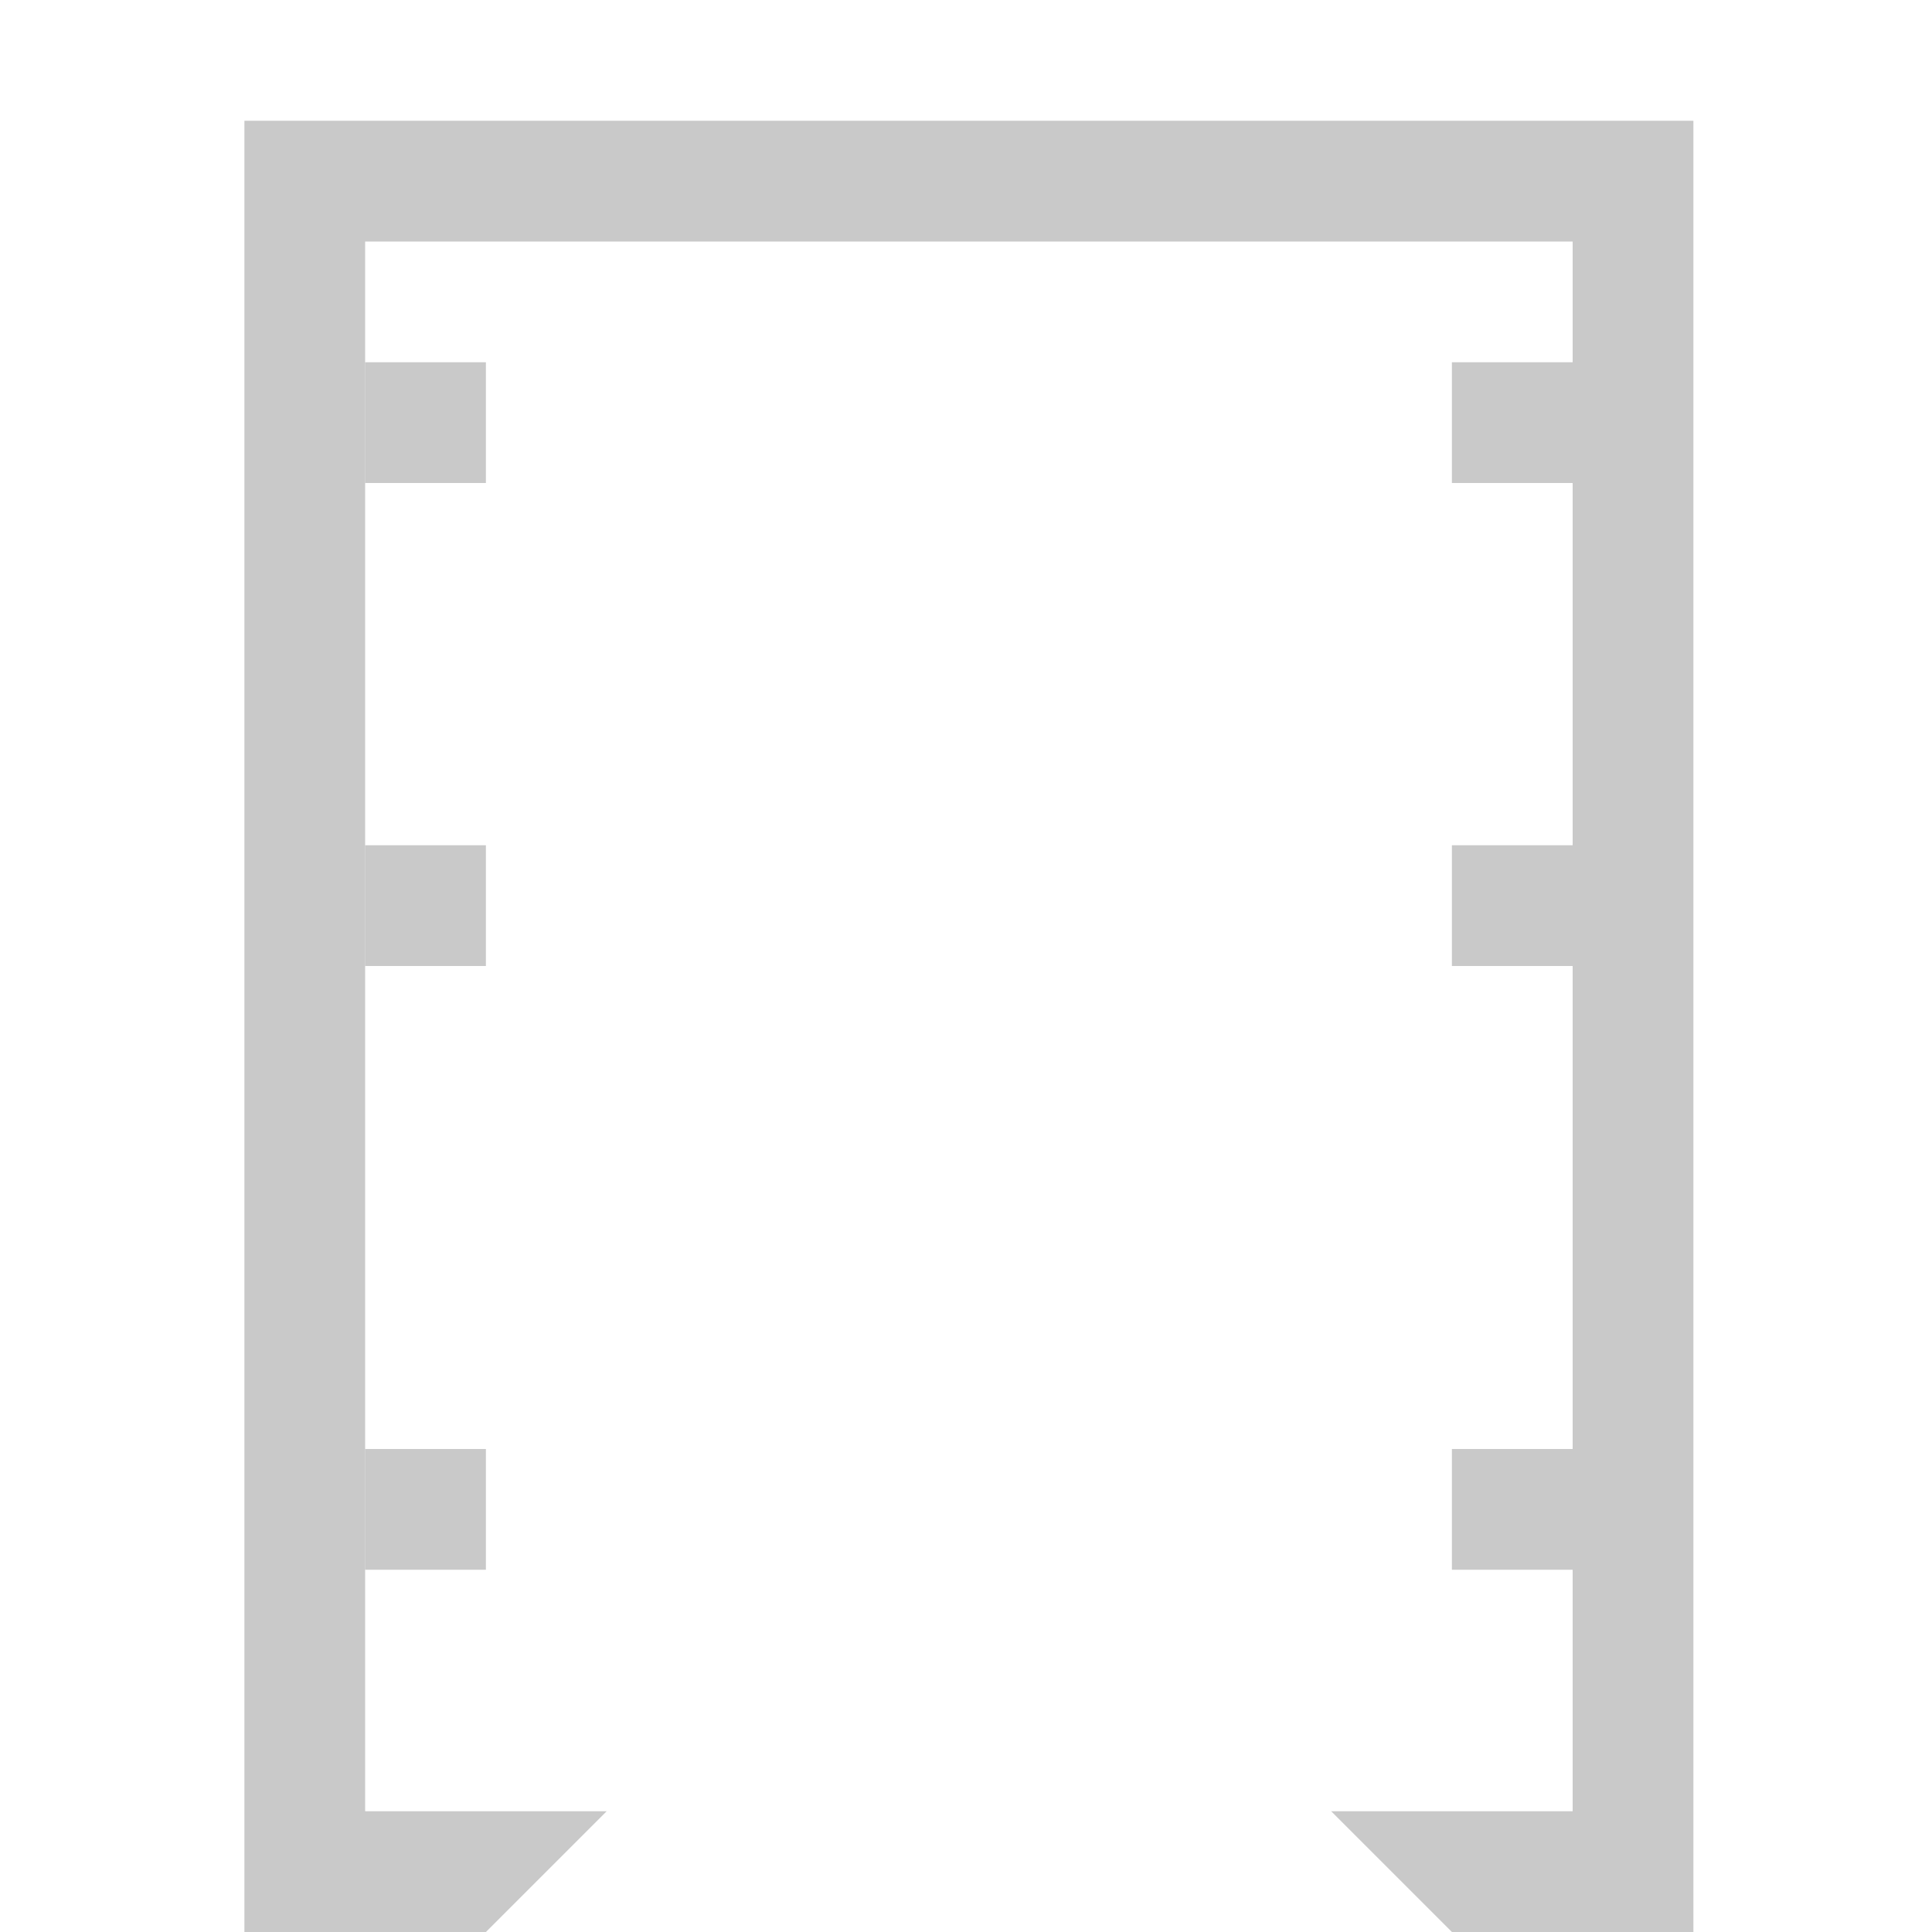 <svg xmlns:osb="http://www.openswatchbook.org/uri/2009/osb" xmlns="http://www.w3.org/2000/svg" xmlns:xlink="http://www.w3.org/1999/xlink" height="16" viewBox="0 0 16 16" width="16"><title>Template icons dark</title><defs><linearGradient id="a"><stop offset="0" stop-color="#e1e3e7"/><stop offset=".21" stop-color="#dee1e4"/><stop offset=".38" stop-color="#f1f2f3"/><stop offset=".67" stop-color="#c2c6cd"/><stop offset="1" stop-color="#d7dadf"/></linearGradient><linearGradient id="b"><stop offset="0" stop-color="#eeda60"/><stop offset="1" stop-color="#db9918"/></linearGradient><linearGradient xlink:href="#c" id="j" gradientUnits="userSpaceOnUse" gradientTransform="matrix(.667 0 0 .667 34.848 62)" x1="-153.424" y1="-84" x2="-129.424" y2="-84"/><linearGradient id="c" osb:paint="solid"><stop offset="0" stop-color="#aaa"/></linearGradient><linearGradient xlink:href="#c" id="d" gradientUnits="userSpaceOnUse" gradientTransform="matrix(.667 0 0 .667 34.848 62)" x1="-153.424" y1="-84" x2="-129.424" y2="-84"/><linearGradient xlink:href="#c" id="e" gradientUnits="userSpaceOnUse" gradientTransform="matrix(.667 0 0 .667 34.848 62)" x1="-153.424" y1="-84" x2="-129.424" y2="-84"/><linearGradient xlink:href="#c" id="f" gradientUnits="userSpaceOnUse" gradientTransform="matrix(.667 0 0 .667 34.848 62)" x1="-153.424" y1="-84" x2="-129.424" y2="-84"/><linearGradient xlink:href="#c" id="g" gradientUnits="userSpaceOnUse" gradientTransform="matrix(.667 0 0 .667 34.848 62)" x1="-153.424" y1="-84" x2="-129.424" y2="-84"/><linearGradient xlink:href="#c" id="h" gradientUnits="userSpaceOnUse" gradientTransform="matrix(.667 0 0 .667 34.848 62)" x1="-153.424" y1="-84" x2="-129.424" y2="-84"/><linearGradient xlink:href="#c" id="i" gradientUnits="userSpaceOnUse" gradientTransform="matrix(.667 0 0 .667 34.848 62)" x1="-153.424" y1="-84" x2="-129.424" y2="-84"/></defs><g color="#000"><path style="isolation:auto;mix-blend-mode:normal;marker:none" d="M-69.976-71v15h2l1-1h6l1 1h2v-15zm1 1h10v13h-10z" display="block" overflow="visible" opacity=".64" fill="url(#d)" paint-order="fill markers stroke" transform="translate(72 72)"/><path style="isolation:auto;mix-blend-mode:normal;marker:none" d="M-66.976-68h6v7h-6zM-66.976-58h6v1h-6z" display="block" overflow="visible" opacity=".41" fill="url(#d)" paint-order="fill markers stroke" transform="translate(72 72)"/><path style="isolation:auto;mix-blend-mode:normal;marker:none" display="block" overflow="visible" opacity=".64" fill="url(#e)" paint-order="fill markers stroke" d="M-68.976-60h1v1h-1z" transform="translate(72 72)"/><path style="isolation:auto;mix-blend-mode:normal;marker:none" display="block" overflow="visible" opacity=".64" fill="url(#f)" paint-order="fill markers stroke" d="M-59.976-60h1v1h-1z" transform="translate(72 72)"/><path style="isolation:auto;mix-blend-mode:normal;marker:none" display="block" overflow="visible" opacity=".64" fill="url(#g)" paint-order="fill markers stroke" d="M-59.976-69h1v1h-1z" transform="translate(72 72)"/><path style="isolation:auto;mix-blend-mode:normal;marker:none" display="block" overflow="visible" opacity=".64" fill="url(#h)" paint-order="fill markers stroke" d="M-68.976-69h1v1h-1z" transform="translate(72 72)"/><path style="isolation:auto;mix-blend-mode:normal;marker:none" display="block" overflow="visible" opacity=".64" fill="url(#i)" paint-order="fill markers stroke" d="M-68.976-65h1v1h-1z" transform="translate(72 72)"/><path style="isolation:auto;mix-blend-mode:normal;marker:none" display="block" overflow="visible" opacity=".64" fill="url(#j)" paint-order="fill markers stroke" d="M-59.976-65h1v1h-1z" transform="translate(72 72)"/></g></svg>